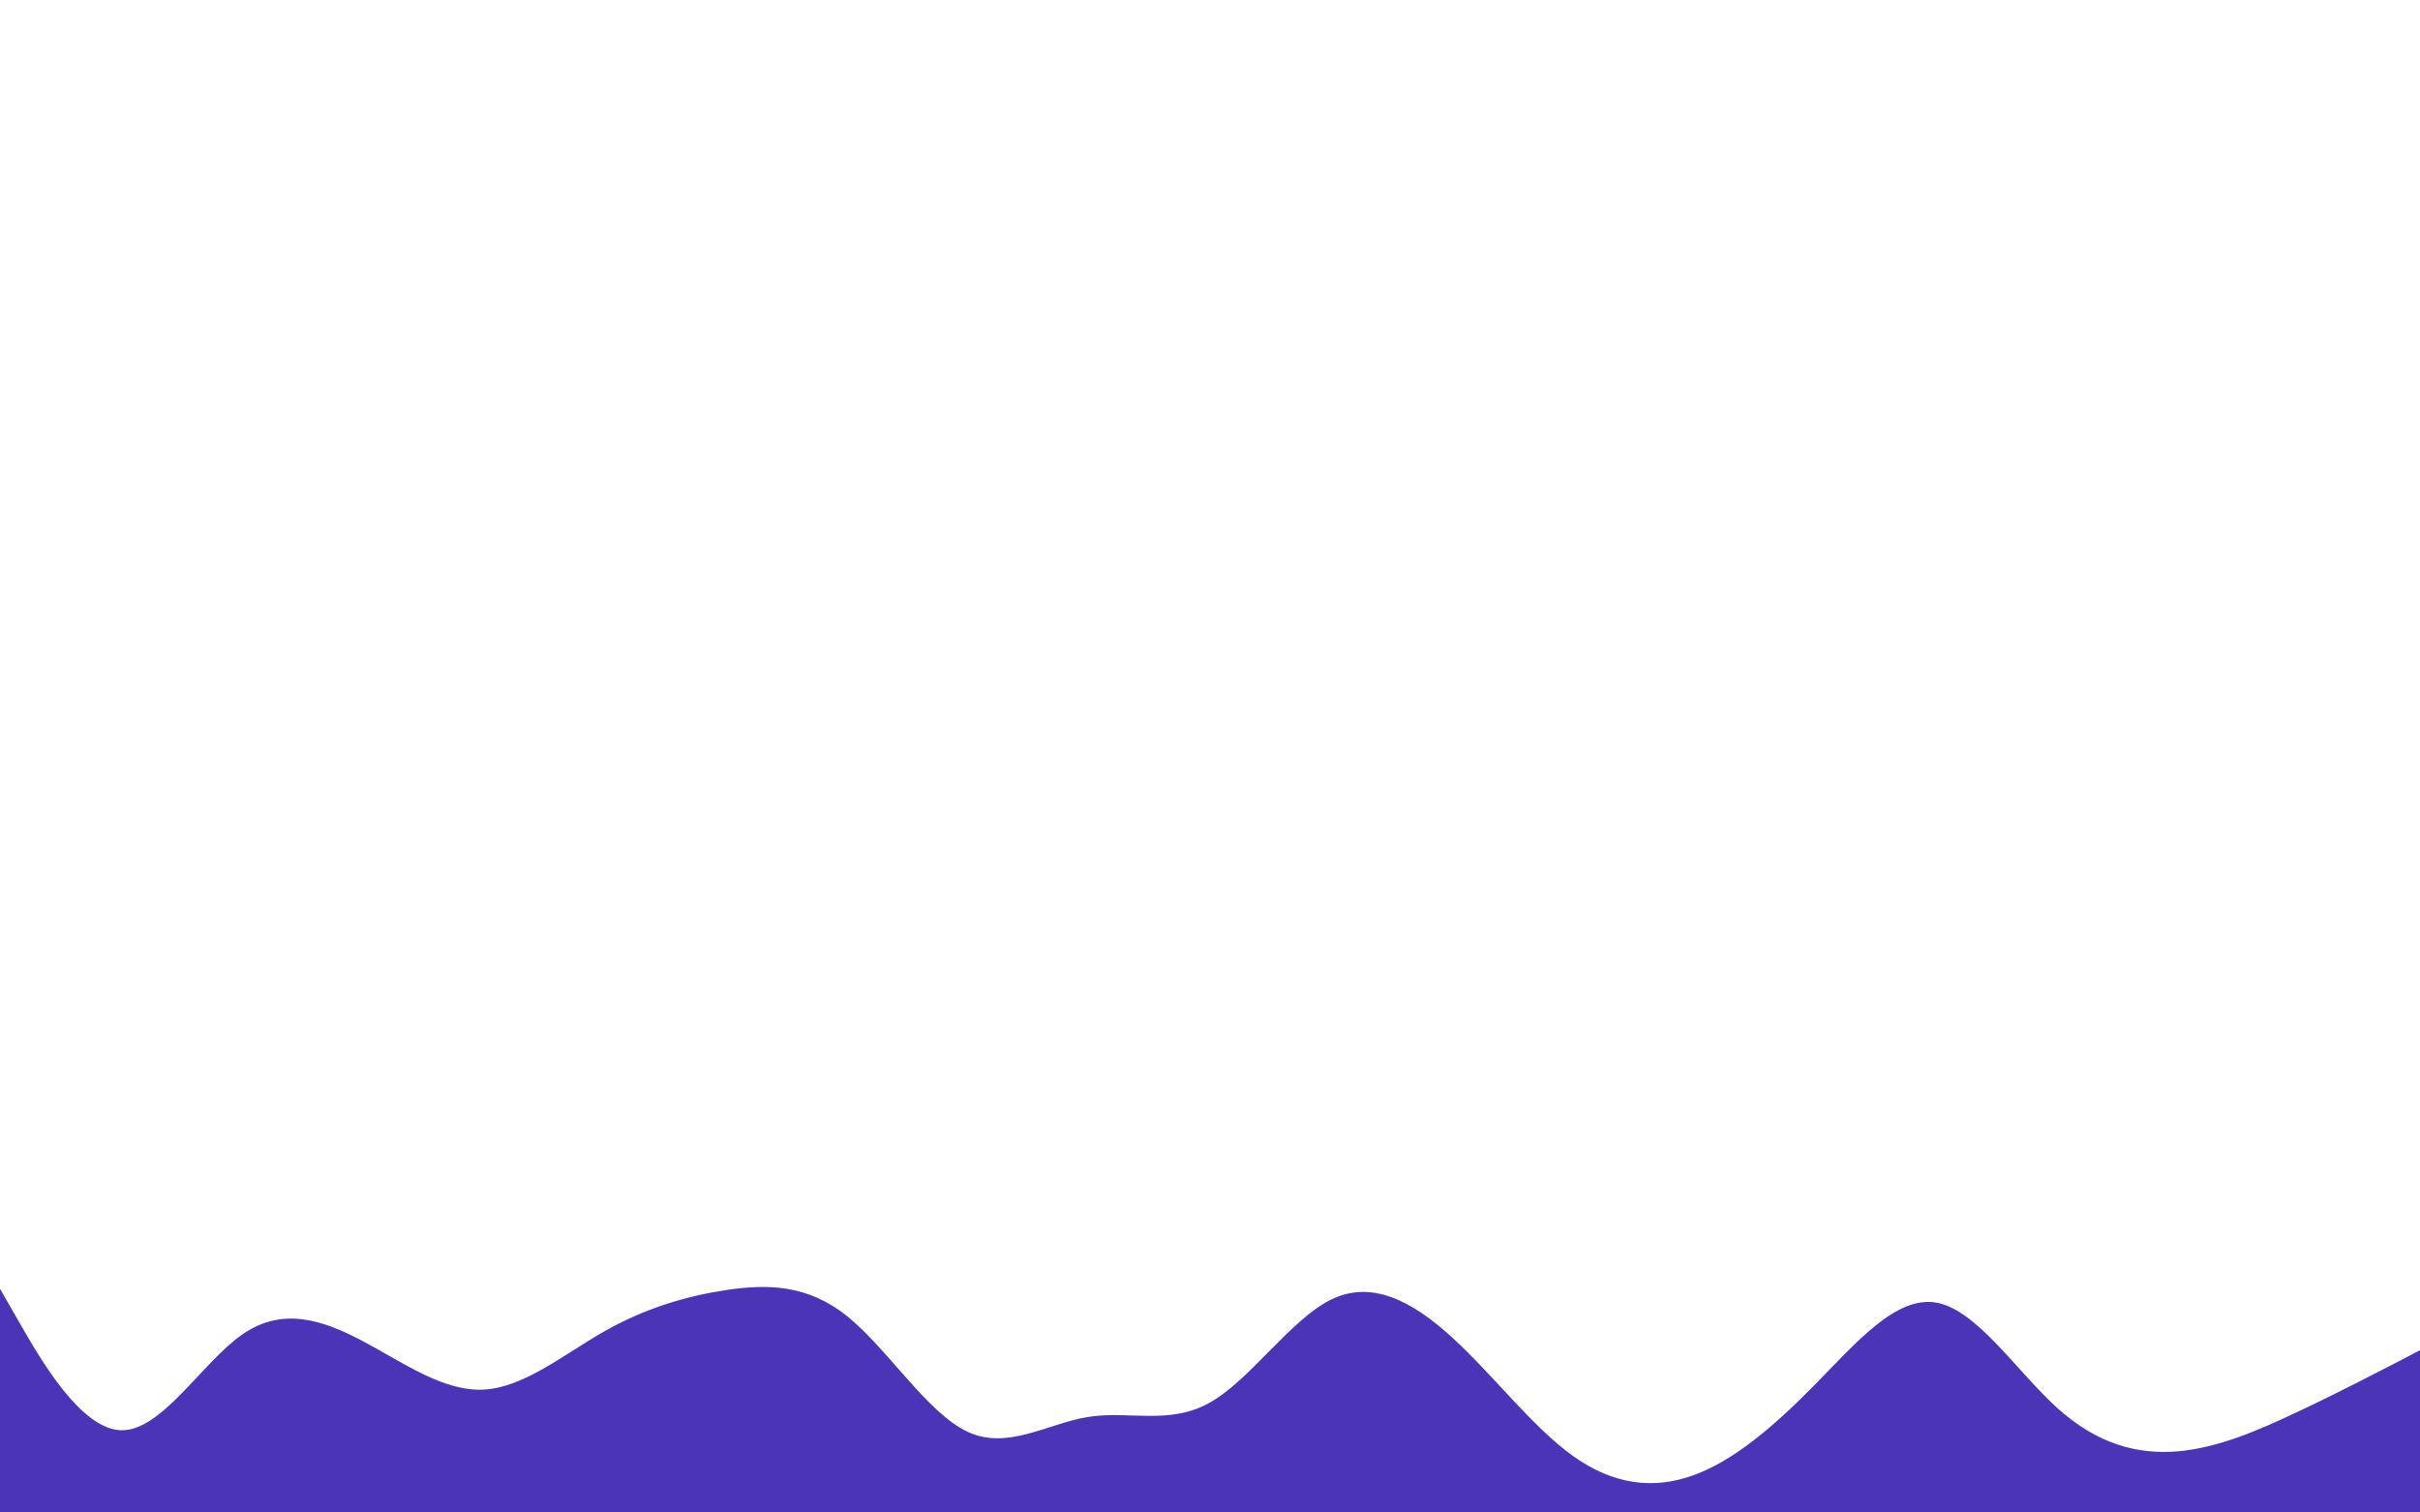 <svg id="visual" viewBox="0 0 1536 960" width="1536" height="960" xmlns="http://www.w3.org/2000/svg" xmlns:xlink="http://www.w3.org/1999/xlink" version="1.1"><path d="M0 818L12.8 840.3C25.7 862.7 51.3 907.3 77 907.8C102.7 908.3 128.3 864.7 153.8 847C179.3 829.3 204.7 837.7 230.2 851.2C255.7 864.7 281.3 883.3 307 882C332.7 880.7 358.3 859.3 384 844.8C409.7 830.3 435.3 822.7 461 818.8C486.7 815 512.3 815 537.8 835.5C563.3 856 588.7 897 614.2 908.8C639.7 920.7 665.3 903.3 691 899.3C716.7 895.3 742.3 904.7 768 890.2C793.7 875.7 819.3 837.3 845 824.8C870.7 812.3 896.3 825.7 921.8 849C947.3 872.3 972.7 905.7 998.2 924C1023.7 942.3 1049.3 945.7 1075 936.3C1100.7 927 1126.3 905 1152 878.8C1177.7 852.7 1203.3 822.3 1229 826.8C1254.7 831.3 1280.3 870.7 1305.8 893.7C1331.3 916.7 1356.7 923.3 1382.2 921.2C1407.7 919 1433.3 908 1459 895.8C1484.7 883.7 1510.3 870.3 1523.2 863.7L1536 857L1536 961L1523.2 961C1510.3 961 1484.7 961 1459 961C1433.3 961 1407.7 961 1382.2 961C1356.7 961 1331.3 961 1305.8 961C1280.3 961 1254.7 961 1229 961C1203.3 961 1177.7 961 1152 961C1126.3 961 1100.7 961 1075 961C1049.3 961 1023.7 961 998.2 961C972.7 961 947.3 961 921.8 961C896.3 961 870.7 961 845 961C819.3 961 793.7 961 768 961C742.3 961 716.7 961 691 961C665.3 961 639.7 961 614.2 961C588.7 961 563.3 961 537.8 961C512.3 961 486.7 961 461 961C435.3 961 409.7 961 384 961C358.3 961 332.7 961 307 961C281.3 961 255.7 961 230.2 961C204.7 961 179.3 961 153.8 961C128.3 961 102.7 961 77 961C51.3 961 25.7 961 12.8 961L0 961Z" fill="#4C34B8" stroke-linecap="round" stroke-linejoin="miter"></path></svg>